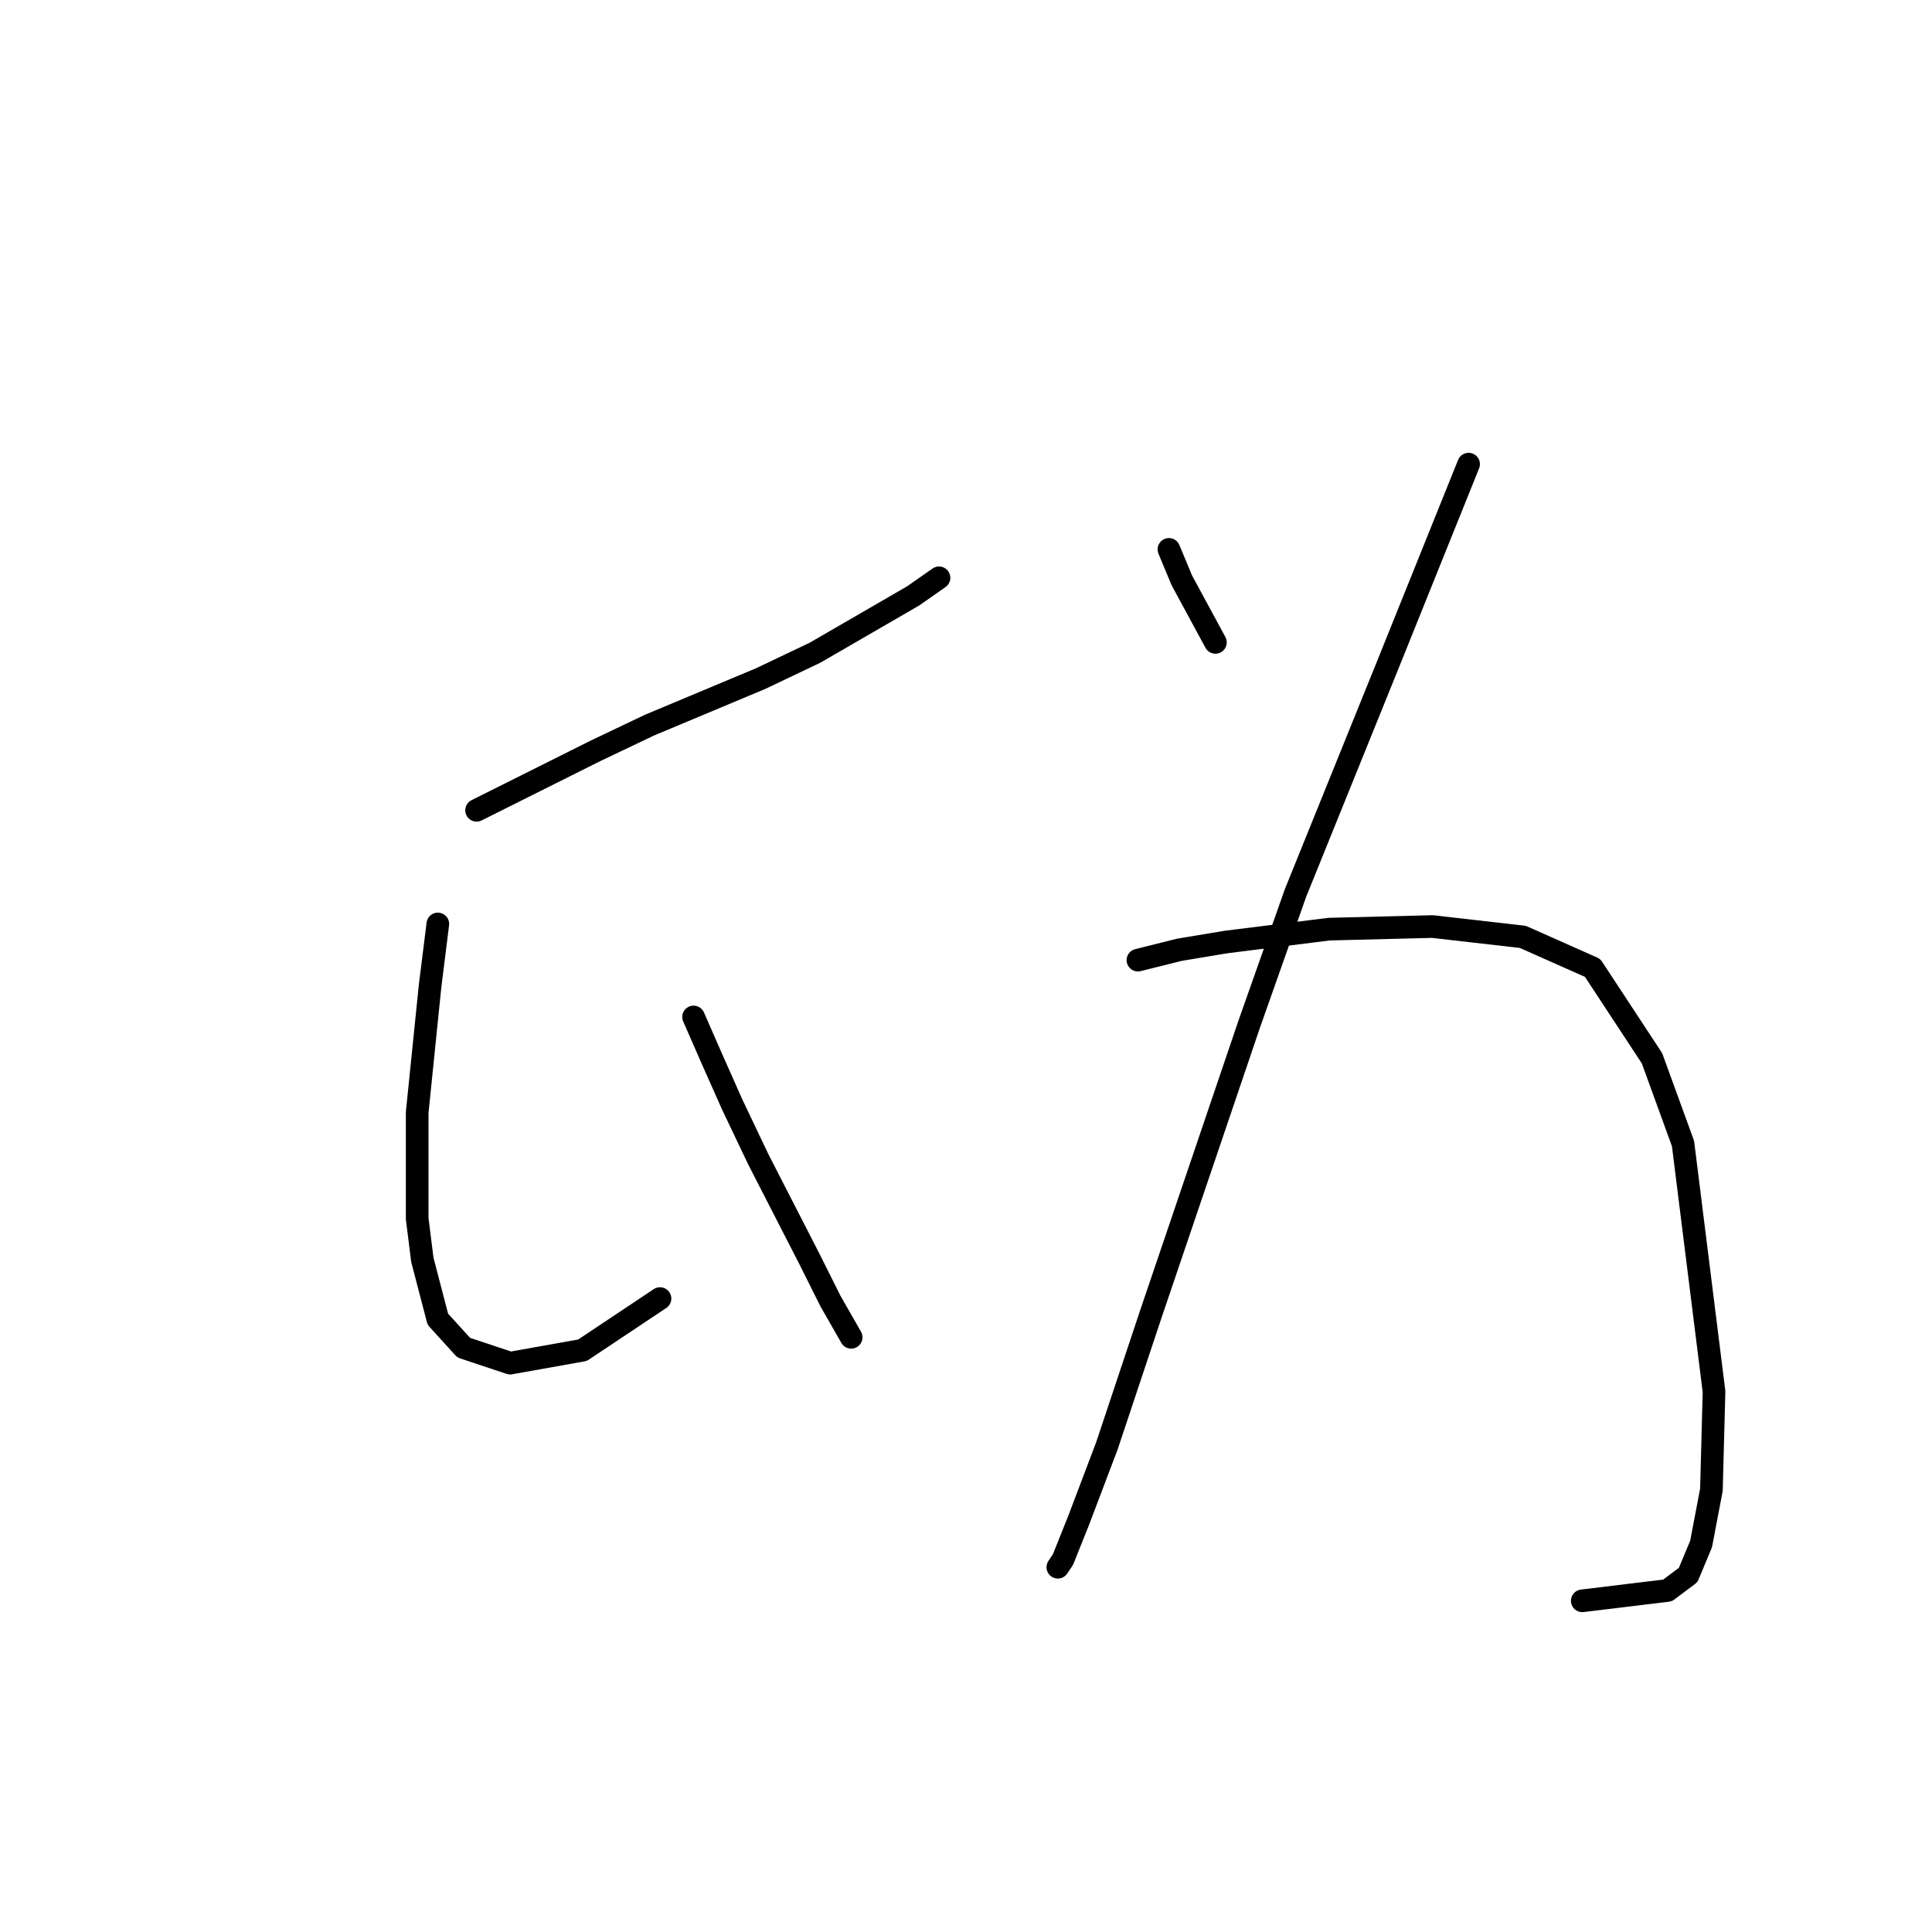 <?xml version="1.0" standalone="no"?>
    <svg width="256" height="256" xmlns="http://www.w3.org/2000/svg" version="1.1">
    <polyline stroke="black" stroke-width="3" stroke-linecap="round" fill="transparent" stroke-linejoin="round" points="63.15 107.369 78.896 99.496 86.085 96.073 100.804 89.912 107.992 86.489 121 78.958 124.423 76.562 124.423 76.562 " />
        <polyline stroke="black" stroke-width="3" stroke-linecap="round" fill="transparent" stroke-linejoin="round" points="58.015 122.431 56.989 130.646 55.277 147.419 55.277 161.454 55.962 166.931 58.015 174.804 61.439 178.569 67.6 180.623 77.185 178.912 87.454 172.066 87.454 172.066 " />
        <polyline stroke="black" stroke-width="3" stroke-linecap="round" fill="transparent" stroke-linejoin="round" points="91.904 134.754 94.3 140.231 97.039 146.392 100.462 153.581 107.308 166.931 110.046 172.408 112.785 177.2 112.785 177.2 " />
        <polyline stroke="black" stroke-width="3" stroke-linecap="round" fill="transparent" stroke-linejoin="round" points="154.889 72.796 156.6 76.904 161.05 85.119 161.05 85.119 " />
        <polyline stroke="black" stroke-width="3" stroke-linecap="round" fill="transparent" stroke-linejoin="round" points="194.596 61.5 183.985 87.858 171.662 118.323 165.5 135.781 152.492 174.119 146.673 191.577 142.908 201.504 140.854 206.639 140.169 207.666 140.169 207.666 " />
        <polyline stroke="black" stroke-width="3" stroke-linecap="round" fill="transparent" stroke-linejoin="round" points="150.781 127.223 156.258 125.854 162.419 124.827 176.112 123.116 189.804 122.773 201.785 124.142 211.027 128.25 218.9 140.231 223.008 151.527 227.116 184.389 226.773 197.396 225.404 204.585 223.693 208.693 220.954 210.746 209.658 212.116 209.658 212.116 " />
        </svg>